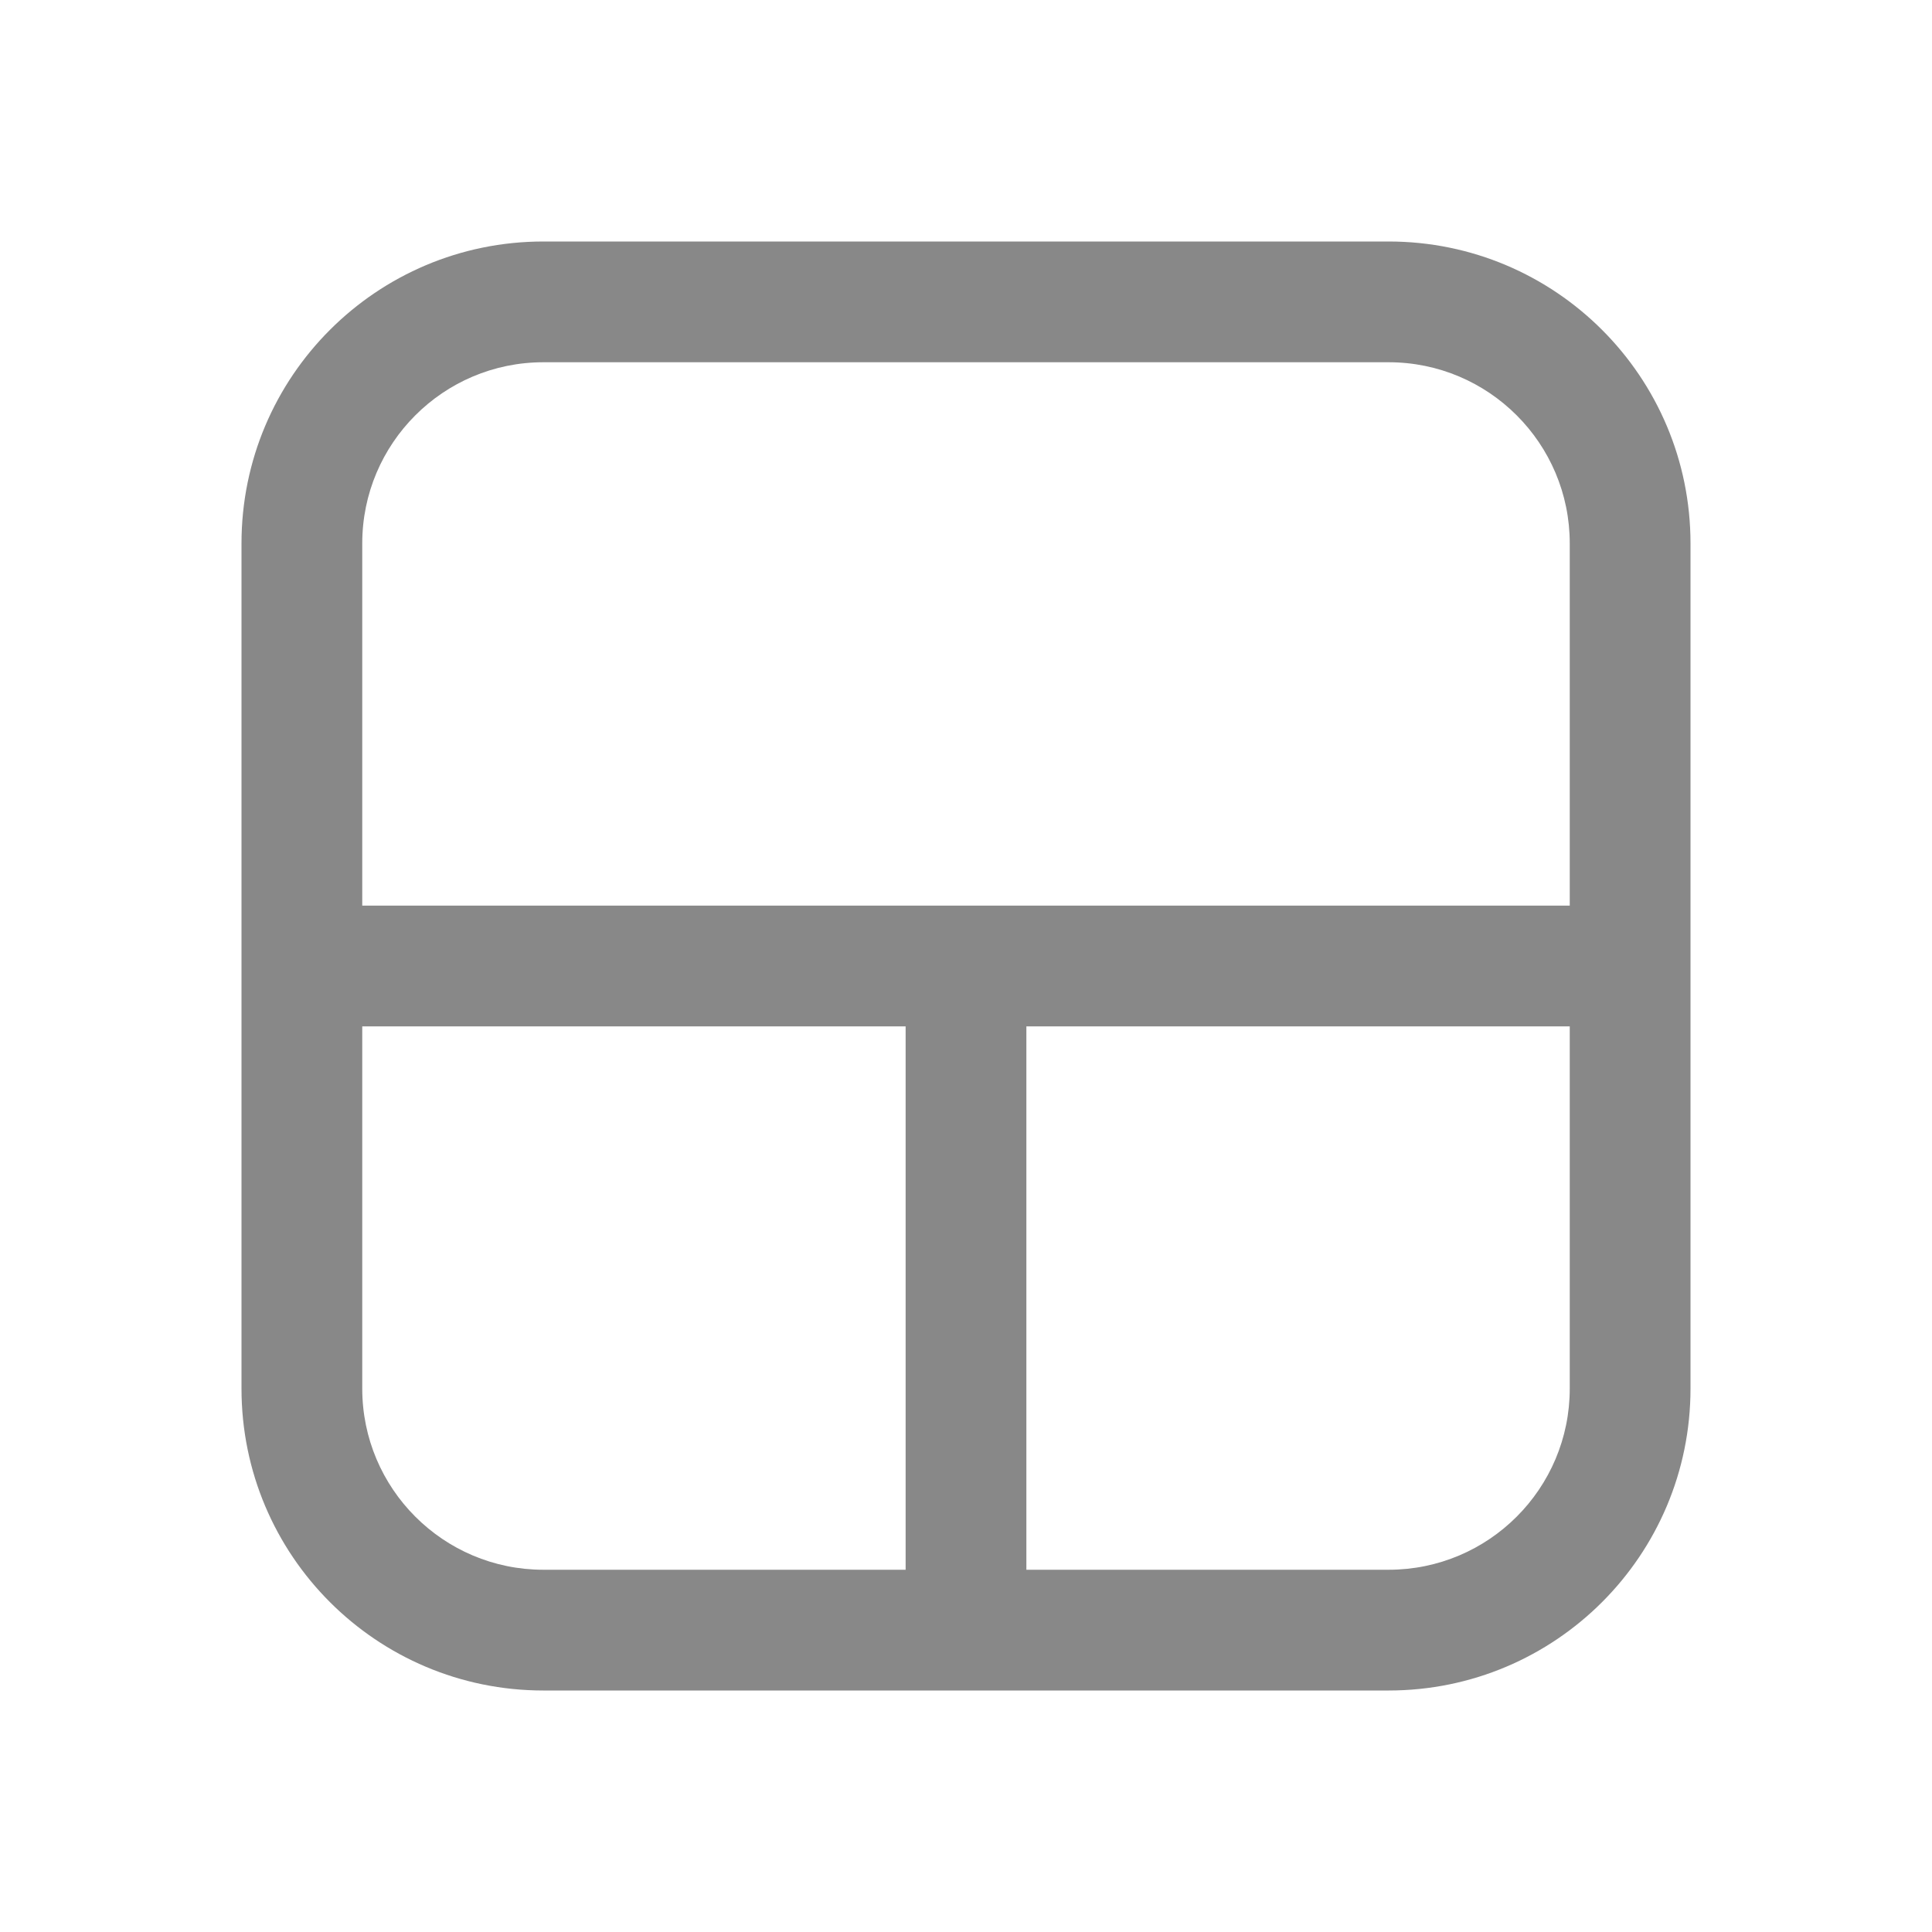 <svg width="16" height="16" viewBox="0 0 16 16" fill="none" xmlns="http://www.w3.org/2000/svg">
<path d="M2 4.5C2 3.119 3.119 2 4.5 2H11.5C12.881 2 14 3.119 14 4.5V11.5C14 12.881 12.881 14 11.5 14H4.5C3.119 14 2 12.881 2 11.5V4.5ZM4.5 3C3.672 3 3 3.672 3 4.5V7.5H13V4.5C13 3.672 12.328 3 11.5 3H4.5ZM13 8.5H8.5V13H11.5C12.328 13 13 12.328 13 11.5V8.5ZM7.5 8.5H3V11.5C3 12.328 3.672 13 4.5 13H7.5V8.5Z" fill="#888"/>
</svg>
